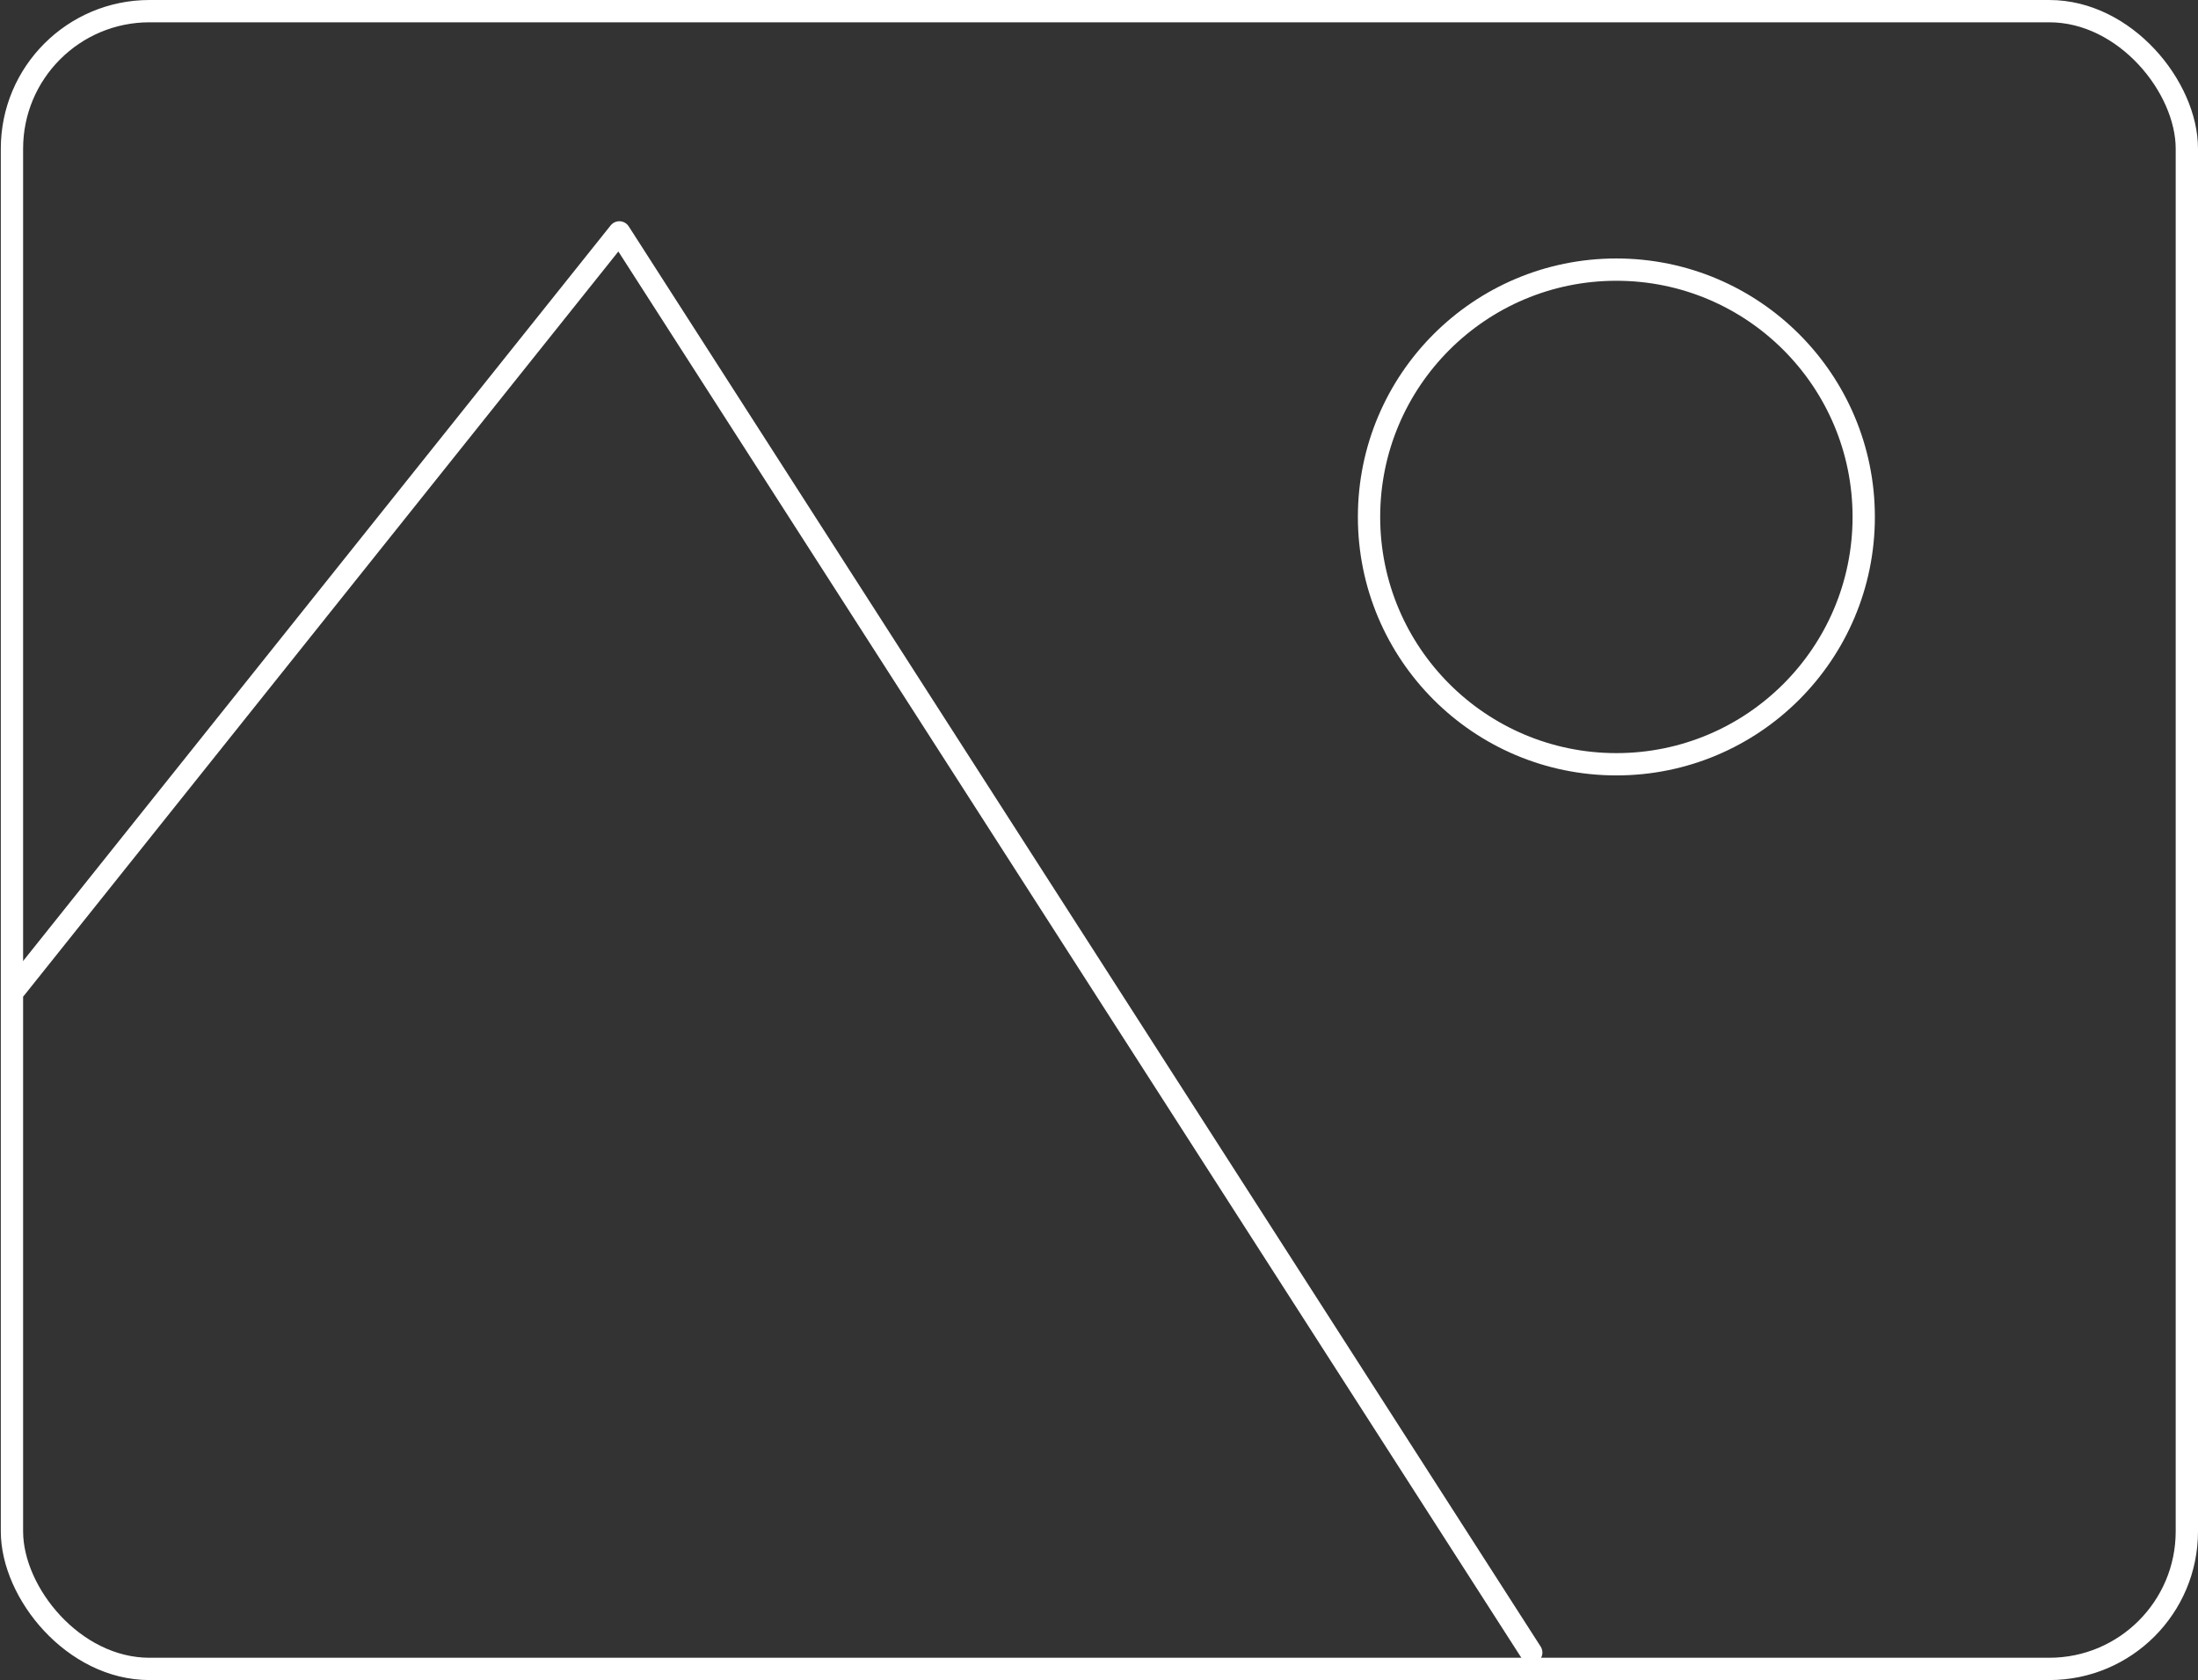 <svg xmlns="http://www.w3.org/2000/svg" width="295.653" height="226.005" viewBox="0 0 295.653 226.005">
  <rect x="0" y="0" width="295.653" height="226.005" fill="#333333" stroke="none"/>
  <g id="Componente_2634_4" data-name="Componente 2634 – 4" transform="translate(0.108)">
    <g id="Rectángulo_1212" data-name="Rectángulo 1212" fill="none" stroke="#fff" stroke-linejoin="round" stroke-width="3">
      <rect width="295.545" height="226.005" rx="20" stroke="none"/>
      <rect x="1.5" y="1.5" width="292.545" height="223.005" rx="18.5" fill="none"/>
    </g>
    <path id="Trazado_1956" data-name="Trazado 1956" d="M12358,10973.146l81.2-101.67,122.66,191.043" transform="translate(-12356 -10840.214)" fill="none" stroke="#fff" stroke-linecap="round" stroke-linejoin="round" stroke-width="3"/>
    <g id="Elipse_1317" data-name="Elipse 1317" transform="translate(182.541 34.77)" fill="none" stroke="#fff" stroke-width="3">
      <ellipse cx="34.77" cy="34.77" rx="34.77" ry="34.77" stroke="none"/>
      <ellipse cx="34.77" cy="34.77" rx="33.27" ry="33.27" fill="none"/>
    </g>
  </g>
</svg>
